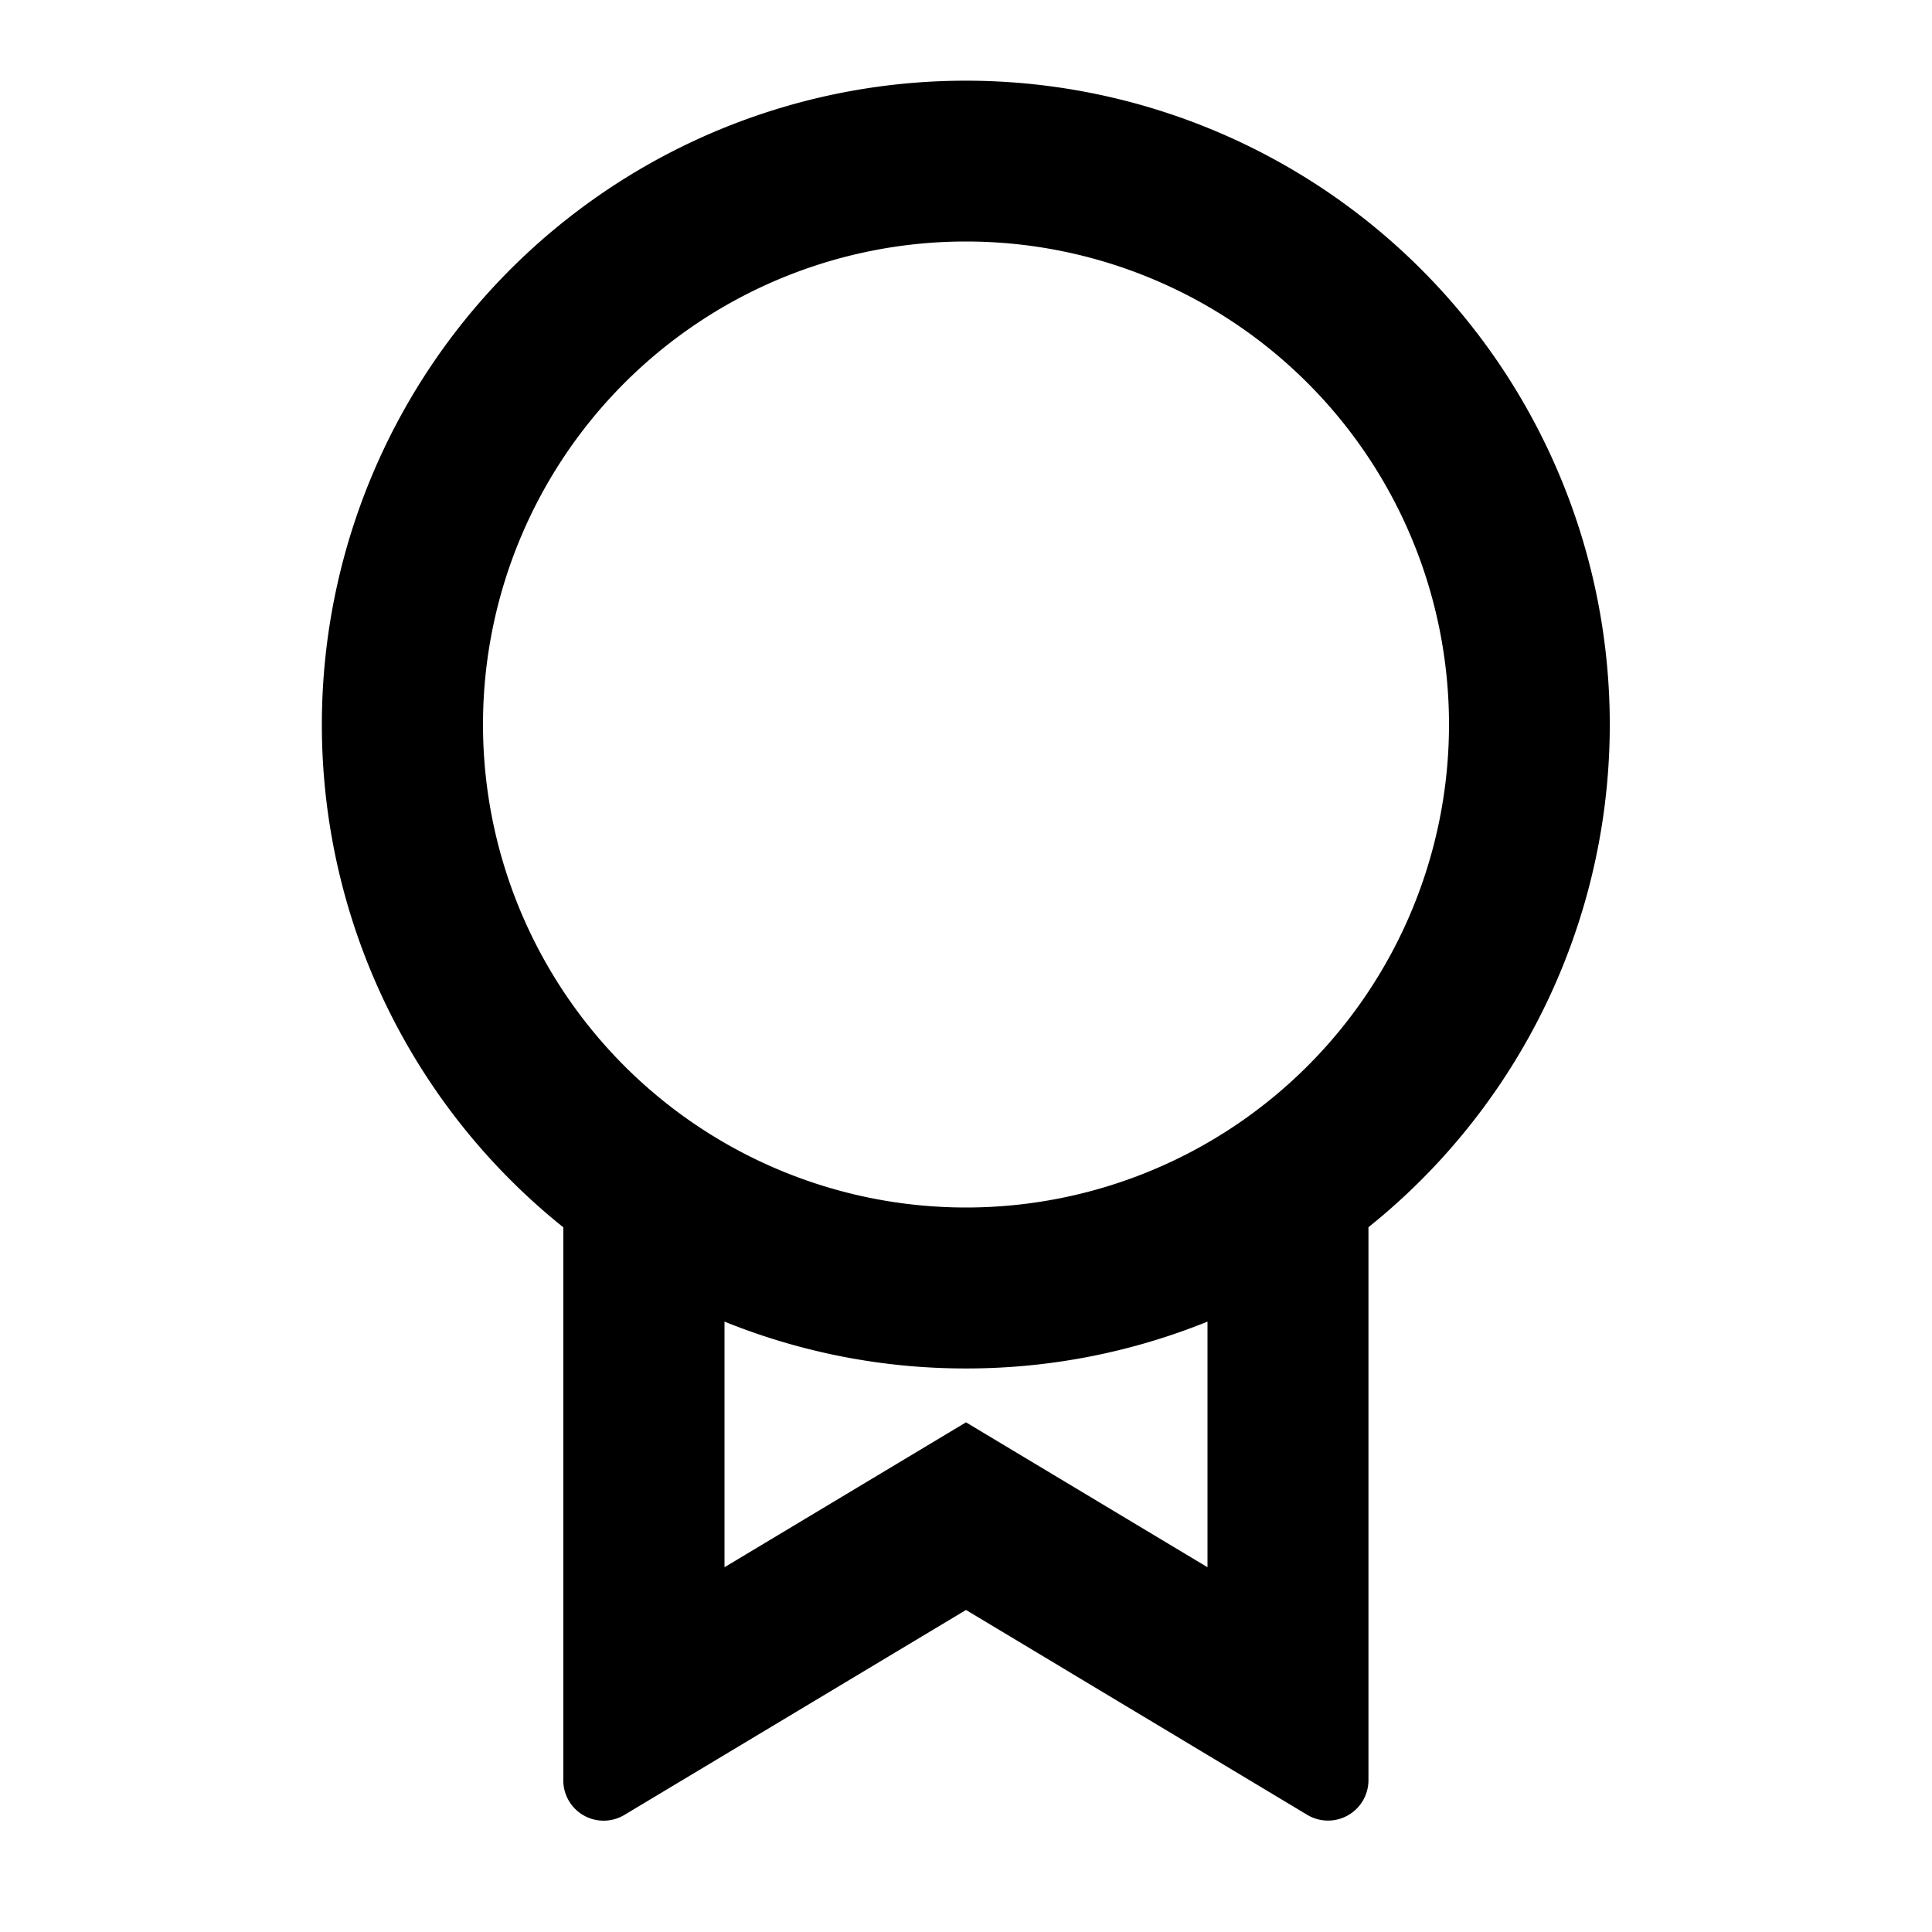 <svg width="16" height="16" viewBox="0 0 16 16" fill="none" xmlns="http://www.w3.org/2000/svg"><path d="M11.333 10.163v4.582a.335.335 0 0 1-.505.286L8 13.333l-2.83 1.698a.334.334 0 0 1-.505-.287v-4.58a5.333 5.333 0 1 1 6.667 0ZM6 10.945v2.034l2-1.2 2 1.2v-2.034a5.32 5.32 0 0 1-2 .388 5.32 5.32 0 0 1-2-.388ZM8 10a4 4 0 1 0 0-8 4 4 0 0 0 0 8Z" fill="currentColor"/></svg>